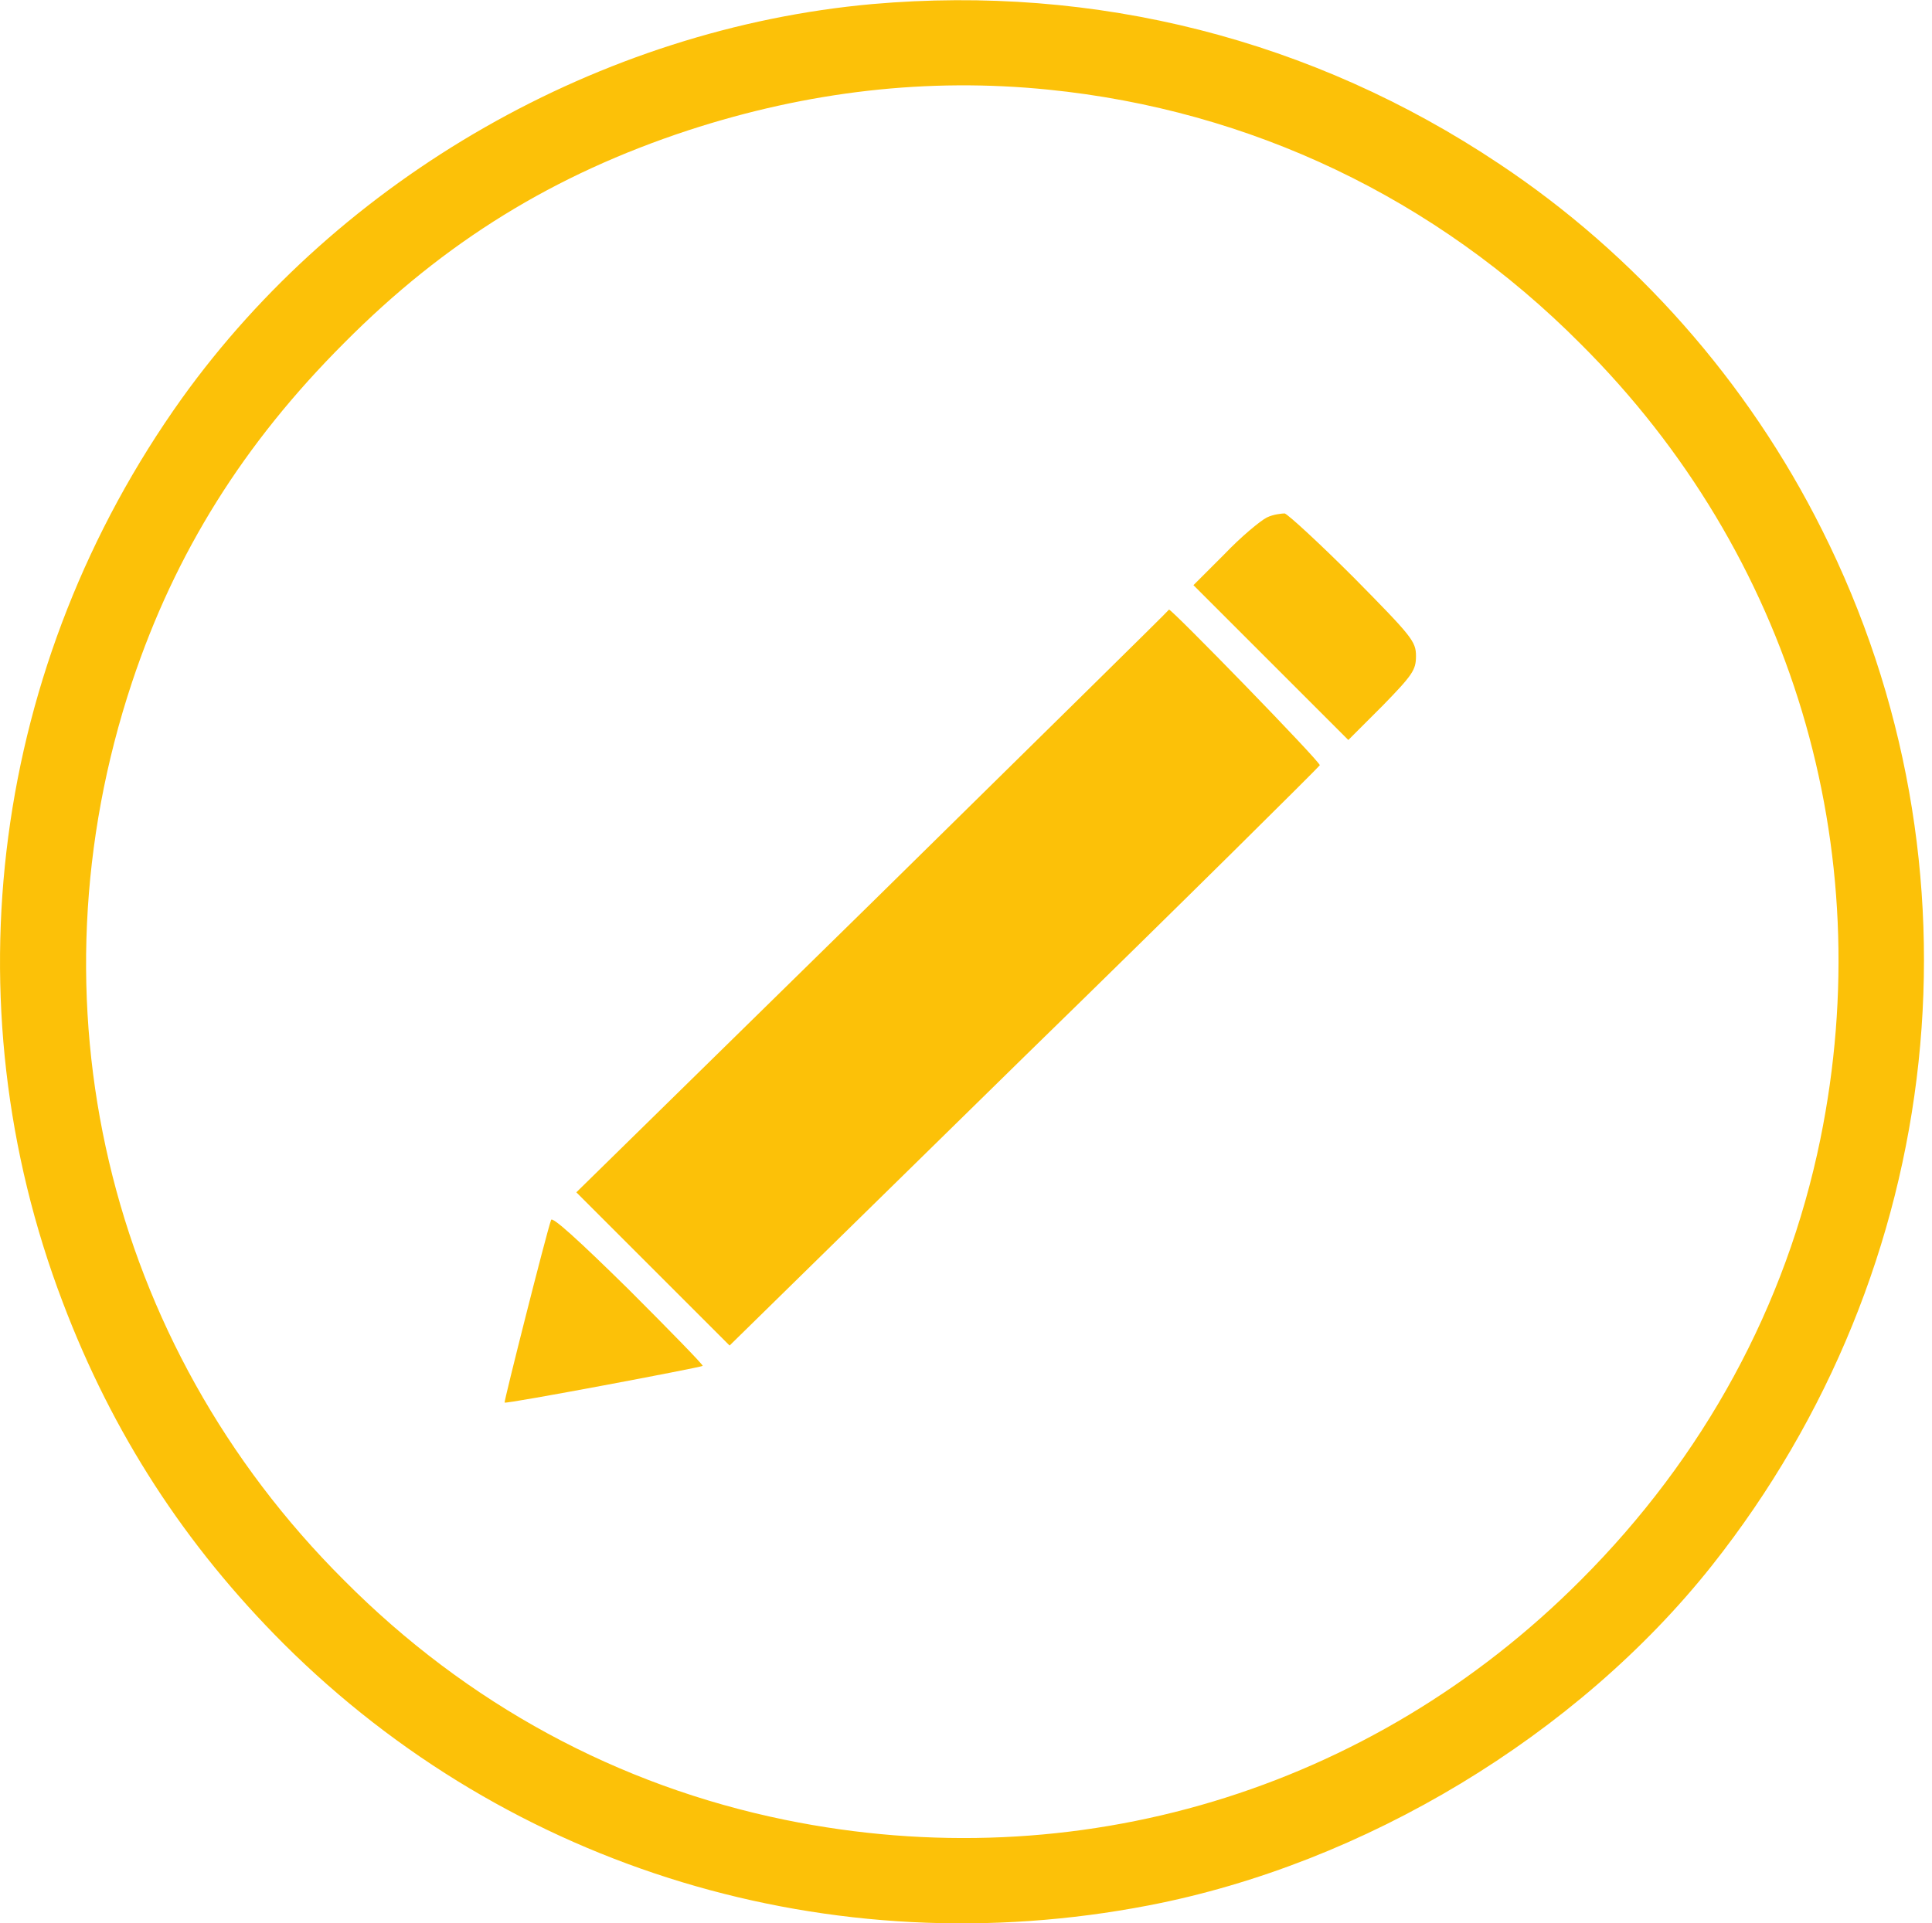 <svg width="237" height="236" viewBox="0 0 237 236" fill="none" xmlns="http://www.w3.org/2000/svg">
<path d="M107 0.5C73.7 3.5 41.8 21.7 22.3 48.9C-0.9 81.4 -6.4 122.8 7.7 159.8C13.8 175.9 22.7 189.6 34.8 201.7C62.6 229.4 102 241.3 140.9 233.8C167.4 228.7 193.5 212.9 210 192.1C238.9 155.6 244.2 106.2 223.5 65C214.4 46.8 200.6 31.2 183.9 20.1C161 4.8 134.4 -1.9 107 0.5ZM128.6 11C153.4 13.5 176.1 24.3 193.9 42.2C219.8 68 230.6 104.1 223.3 139.8C219.1 160.3 209 178.8 193.9 193.9C168.1 219.8 132 230.6 96.3 223.3C75.8 219.1 57.3 209.1 42.2 193.9C13 164.8 3.2 122.8 16.2 83.7C21.5 67.8 29.9 54.4 42.2 42.1C54.6 29.6 68 21.4 84.4 16C99.1 11.2 113.8 9.5 128.6 11Z" fill="#FCC108"/>
<path d="M155.4 63.5C154.6 63.9 152.2 65.9 150.2 68L146.4 71.8L155.9 81.3L165.4 90.8L169.6 86.6C173.3 82.8 173.7 82.2 173.7 80.5C173.7 78.7 173.2 78.1 166.1 70.9C161.9 66.7 158.1 63.2 157.6 63C157.3 63 156.2 63.1 155.4 63.5Z" fill="#FCC108"/>
<path d="M107.1 110.6L70.7 146.3L80.1 155.7L89.5 165.1L125.6 129.7C145.5 110.3 161.8 94.1 161.9 93.9C162.1 93.6 143.6 74.6 143.4 74.8C143.4 74.9 127.1 90.9 107.1 110.6Z" fill="#FCC108"/>
<path d="M67.6 149.7C67 151.4 61.8 172 61.9 172.1C62.1 172.3 85.9 167.8 86.2 167.6C86.3 167.5 82.2 163.3 77.1 158.2C70.9 152.1 67.7 149.2 67.6 149.7Z" fill="#FCC108"/>
</svg>
